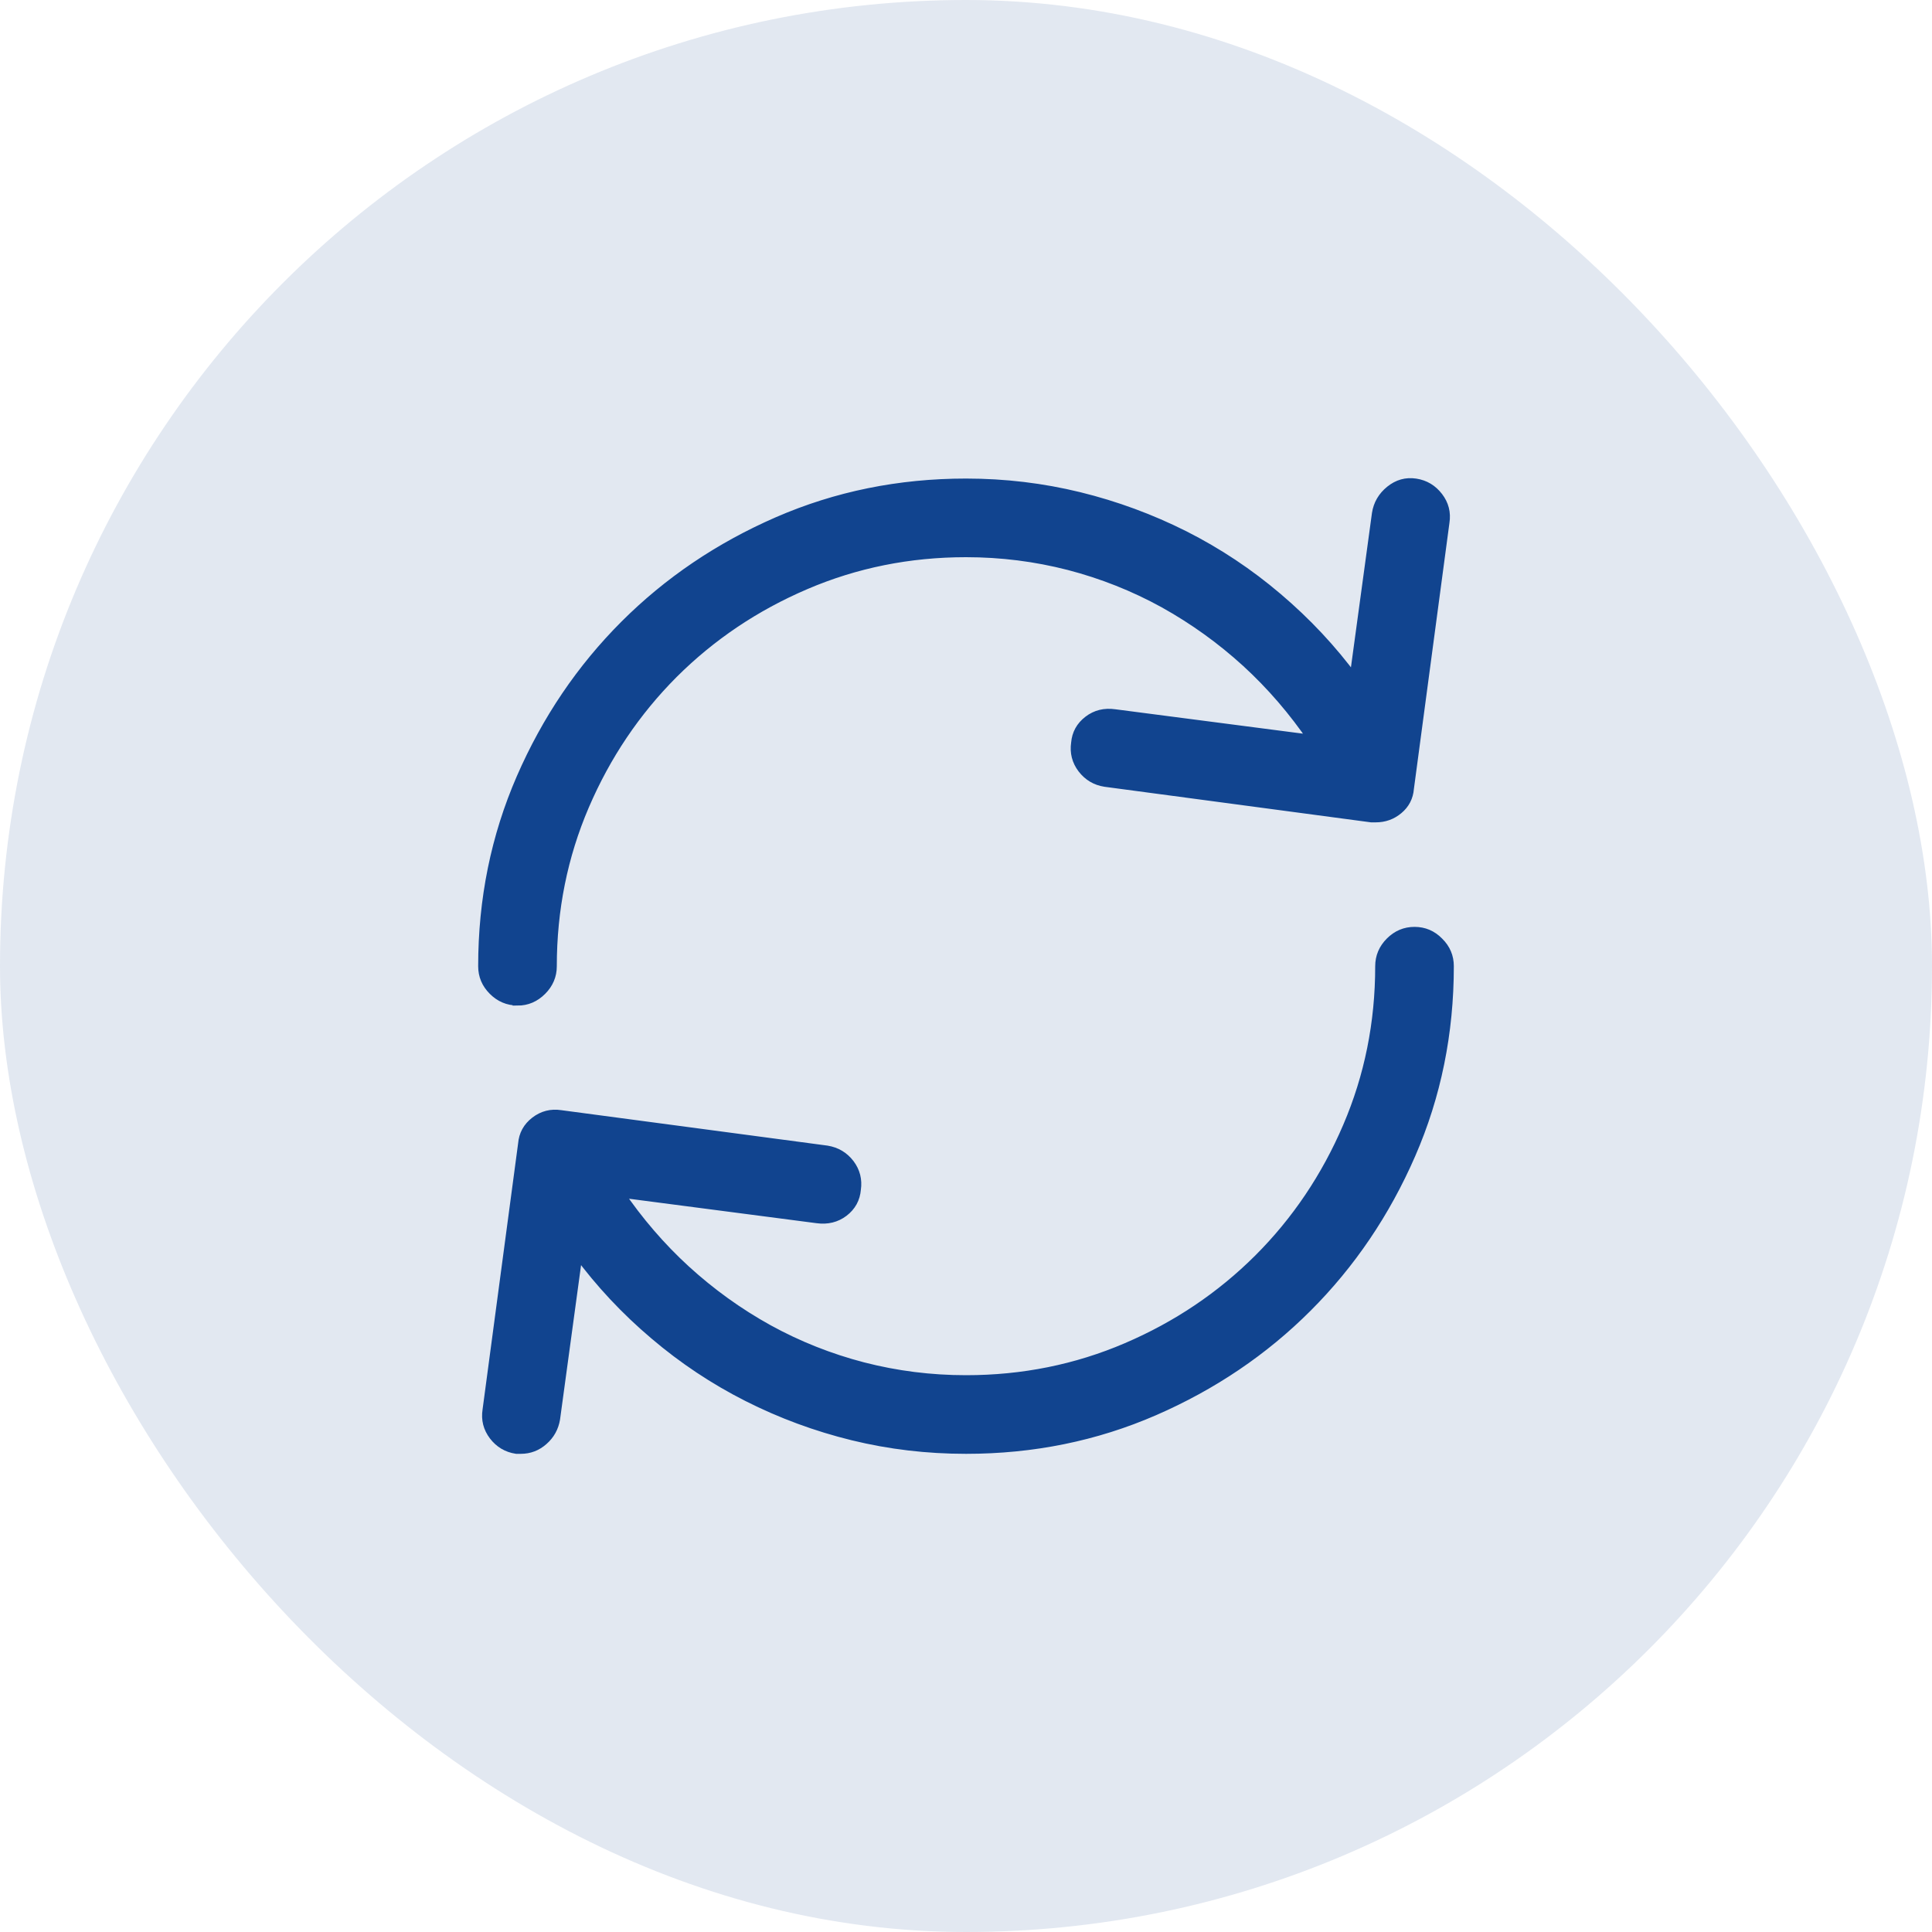<svg xmlns="http://www.w3.org/2000/svg" width="20" height="20" viewBox="0 0 20 20">
    <g fill="#11448F" fill-rule="evenodd">
        <rect width="20" height="20" fill-opacity=".122" rx="10"/>
        <path fill-rule="nonzero" stroke="#11448F" stroke-width=".1" d="M5.357 10.36c.097 0 .18-.036.251-.107.07-.07.106-.154.106-.25 0-.588.112-1.143.335-1.663.223-.52.53-.976.92-1.367.391-.39.847-.697 1.368-.92.52-.223 1.075-.335 1.663-.335.365 0 .72.045 1.066.134.346.09.673.22.982.39.309.172.593.376.854.614.26.238.49.506.692.803l-2.054-.267c-.104-.015-.195.007-.273.067-.078.06-.121.137-.129.234-.014.097.008.184.067.262.06.078.138.125.235.14l2.756.368h.045c.09 0 .167-.028.234-.084.067-.056.105-.128.112-.218l.368-2.755c.015-.097-.007-.184-.067-.262-.06-.078-.137-.125-.234-.14-.097-.015-.184.01-.262.073-.078.063-.125.143-.14.24l-.234 1.718c-.23-.313-.495-.595-.793-.848-.297-.253-.619-.467-.965-.642-.346-.174-.709-.308-1.088-.401-.38-.093-.77-.14-1.172-.14-.692 0-1.341.132-1.948.396-.606.264-1.134.621-1.584 1.071-.45.45-.808.978-1.072 1.584C5.132 8.662 5 9.31 5 10.002c0 .097.035.18.106.251.07.07.154.106.251.106zM5.391 15c.089 0 .167-.03.234-.09.067-.059.108-.133.123-.222l.234-1.718c.23.312.495.595.793.847.297.253.619.467.965.642s.709.309 1.088.402c.38.093.77.139 1.172.139.692 0 1.341-.132 1.948-.396.606-.264 1.134-.621 1.584-1.071.45-.45.808-.978 1.072-1.584.264-.606.396-1.255.396-1.947 0-.097-.035-.18-.106-.25-.07-.072-.154-.107-.251-.107s-.18.035-.251.106c-.07.07-.106.154-.106.251 0 .588-.112 1.142-.335 1.662-.223.521-.53.977-.92 1.367-.391.39-.847.697-1.368.92-.52.223-1.075.335-1.663.335-.365 0-.72-.045-1.066-.134-.346-.09-.673-.22-.982-.39-.309-.171-.593-.376-.854-.614-.26-.238-.49-.506-.692-.803l2.054.268c.104.014.195-.008.273-.067.078-.06.121-.138.129-.235.014-.096-.008-.184-.067-.262-.06-.078-.138-.124-.235-.14l-2.756-.367c-.097-.015-.185.007-.263.067-.078.06-.12.137-.128.234l-.368 2.755c-.015.097.007.184.067.263.06.078.137.124.234.139h.045z"/>
    </g>
</svg>
